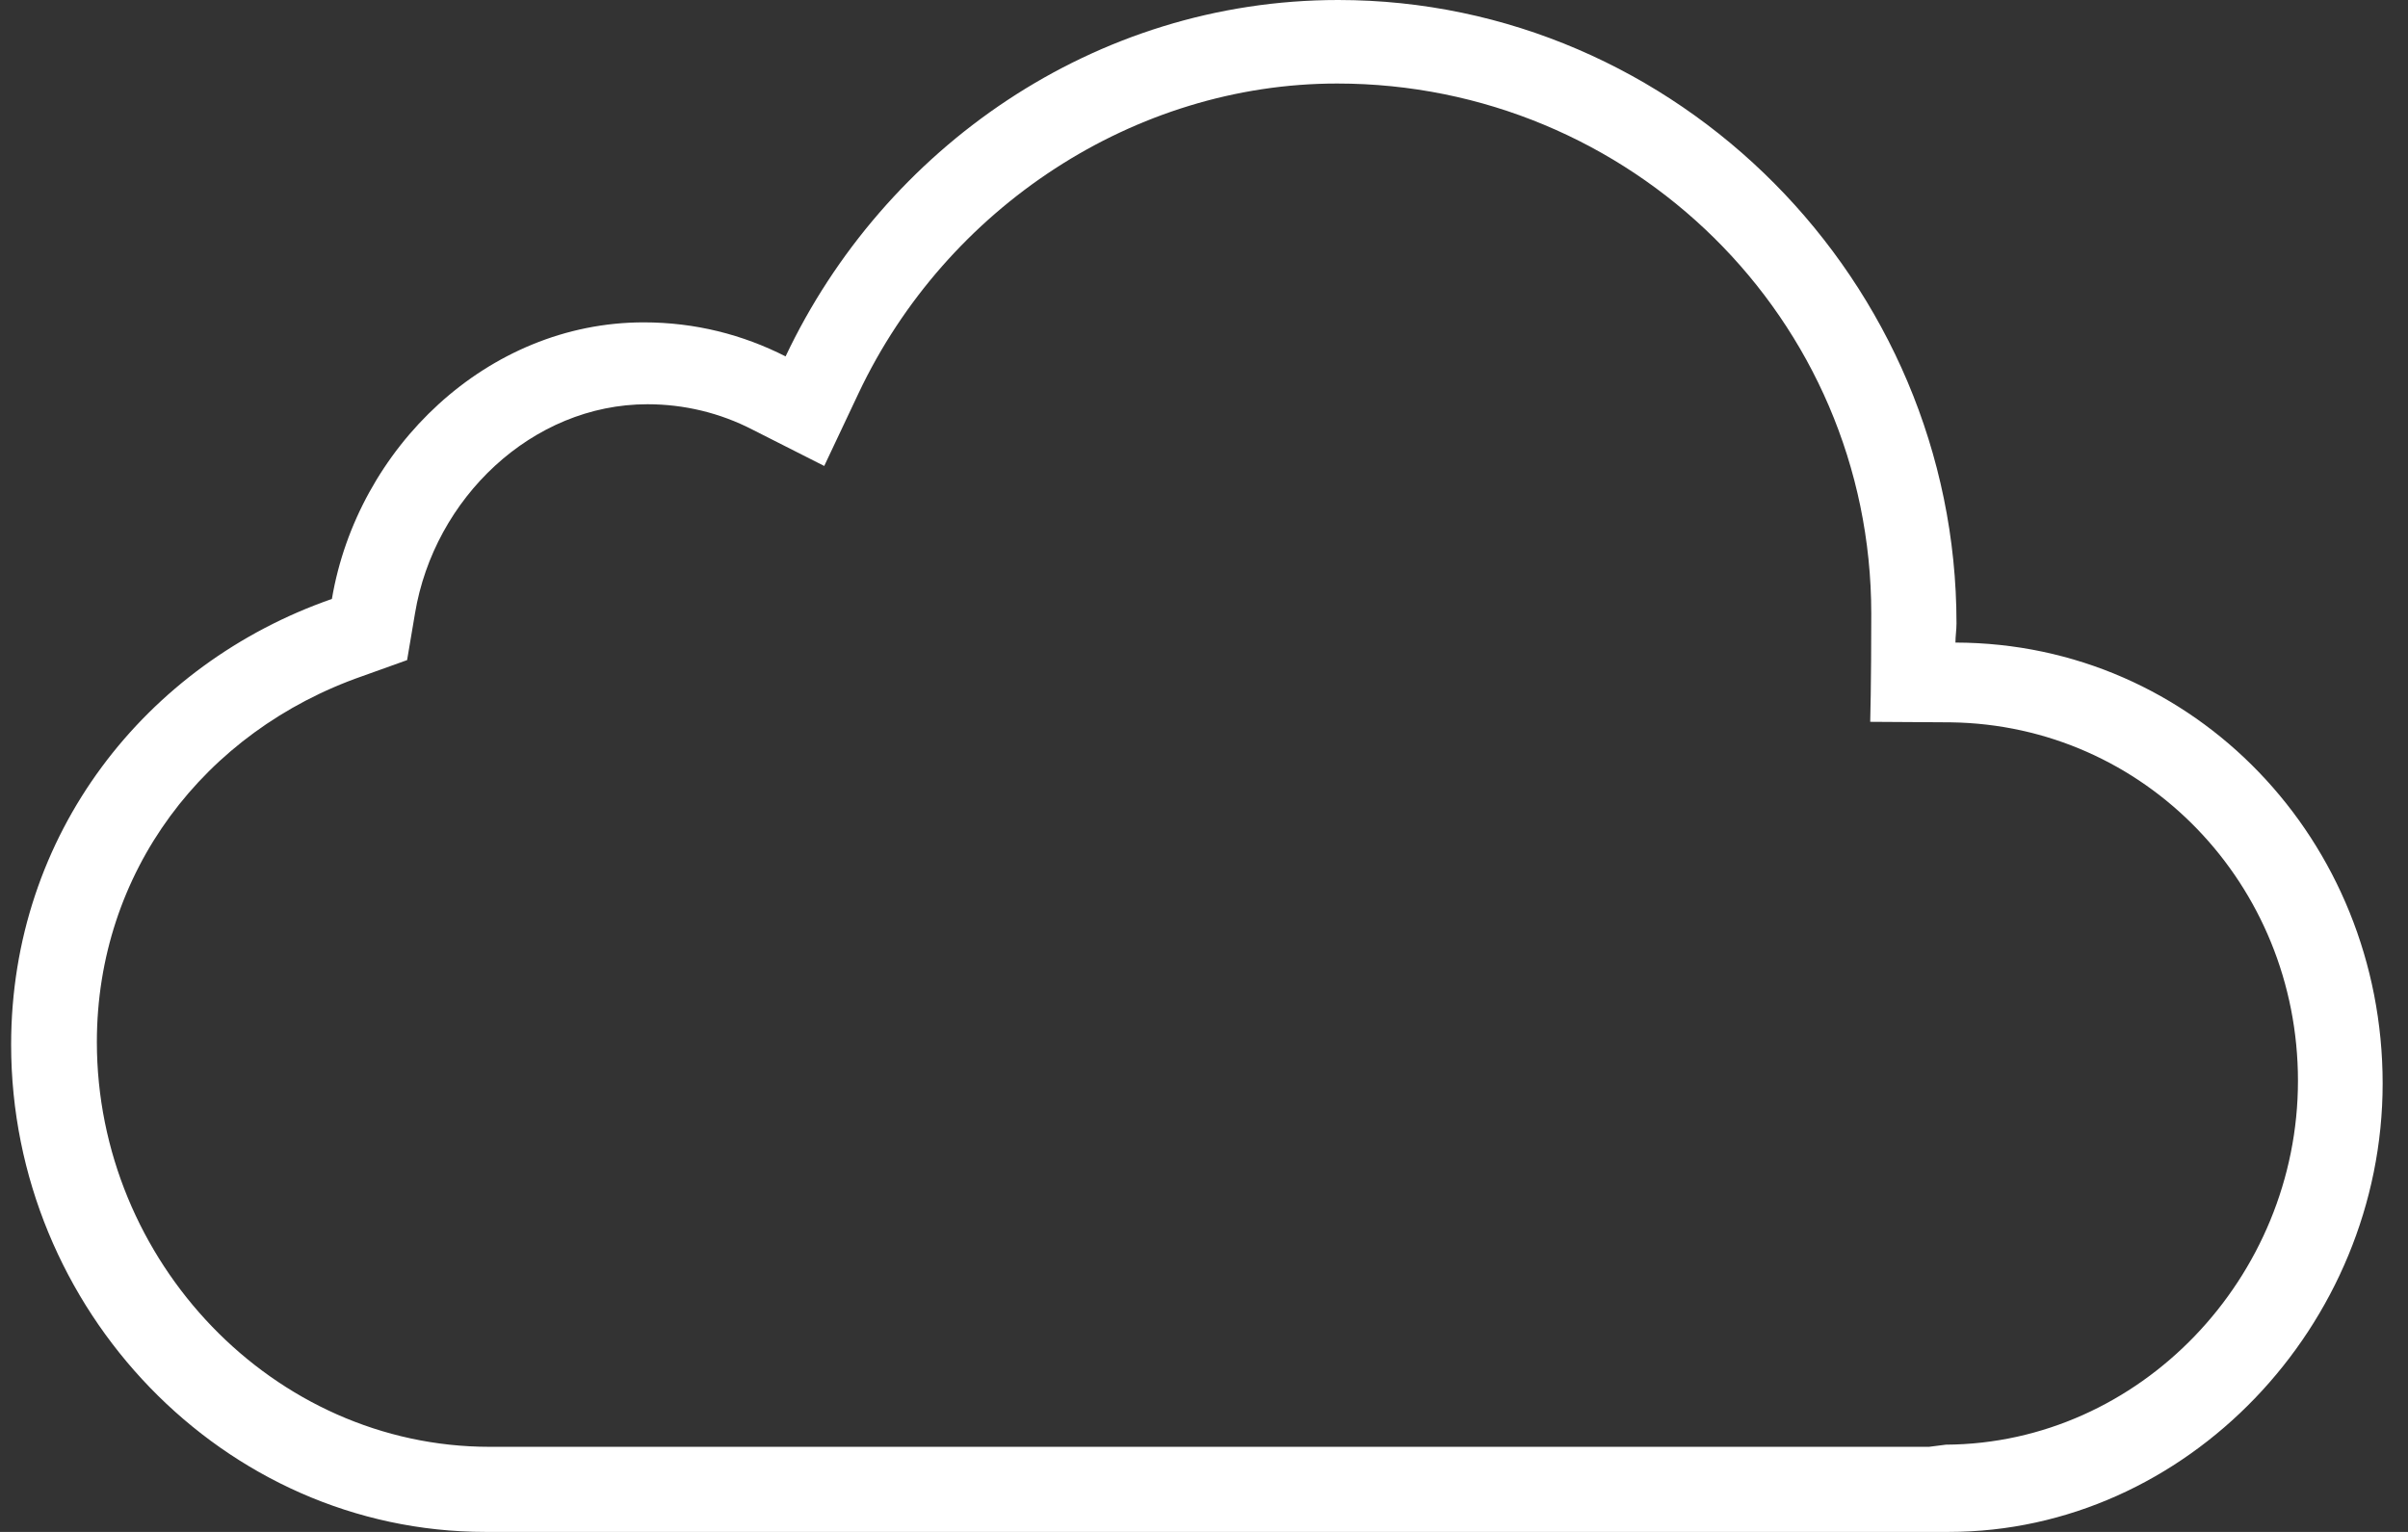 <?xml version="1.0" encoding="UTF-8"?>
<svg width="66px" height="42px" viewBox="0 0 66 42" version="1.1" xmlns="http://www.w3.org/2000/svg" xmlns:xlink="http://www.w3.org/1999/xlink">
    <rect x="0" y="0" width="66" height="42" fill="#333333" stroke="none"/>
    <!-- Generator: Sketch 43.2 (39069) - http://www.bohemiancoding.com/sketch -->
    <title>mindful-corner</title>
    <desc>Created with Sketch.</desc>
    <defs></defs>
    <g id="Symbols" stroke="none" stroke-width="1" fill="none" fill-rule="evenodd">
        <g id="Tab-Bar" transform="translate(-561, -23)" fill="#FFFFFF">
            <g id="3">
                <g transform="translate(523.305, 6)">
                    <g id="ios-cloud-outline" transform="translate(38, 17)">
                        <path d="M53.291,17.617 C53.291,17.442 53.32,17.267 53.32,17.092 C53.32,7.715 45.66,0 36.374,0 C29.685,0 23.925,4.069 21.227,9.771 C20.051,9.173 18.746,8.838 17.338,8.838 C13.044,8.838 9.489,12.294 8.792,16.421 C3.685,18.2 0,22.867 0,28.642 C0,35.904 5.818,42 13,42 L53.103,42 C59.632,42 65,36.327 65,29.706 C65,23.056 59.864,17.631 53.291,17.617 Z M53.03,39.608 L52.566,39.667 L13.116,39.667 C7.182,39.667 2.35,34.577 2.35,28.569 C2.35,23.917 5.281,20.052 9.634,18.535 L10.853,18.098 L11.07,16.815 C11.593,13.665 14.277,11.083 17.44,11.083 C18.441,11.083 19.427,11.317 20.327,11.783 L22.286,12.775 L23.229,10.777 C25.637,5.688 30.788,2.29 36.345,2.29 C44.368,2.29 50.984,8.721 50.984,16.829 C50.984,18.769 50.955,19.79 50.955,19.79 L53.161,19.804 C58.485,19.877 62.679,24.252 62.679,29.633 C62.679,35.015 58.355,39.579 53.03,39.608 Z" id="mindful-corner"></path>
                    </g>
                </g>
            </g>
        </g>
    </g>
</svg>